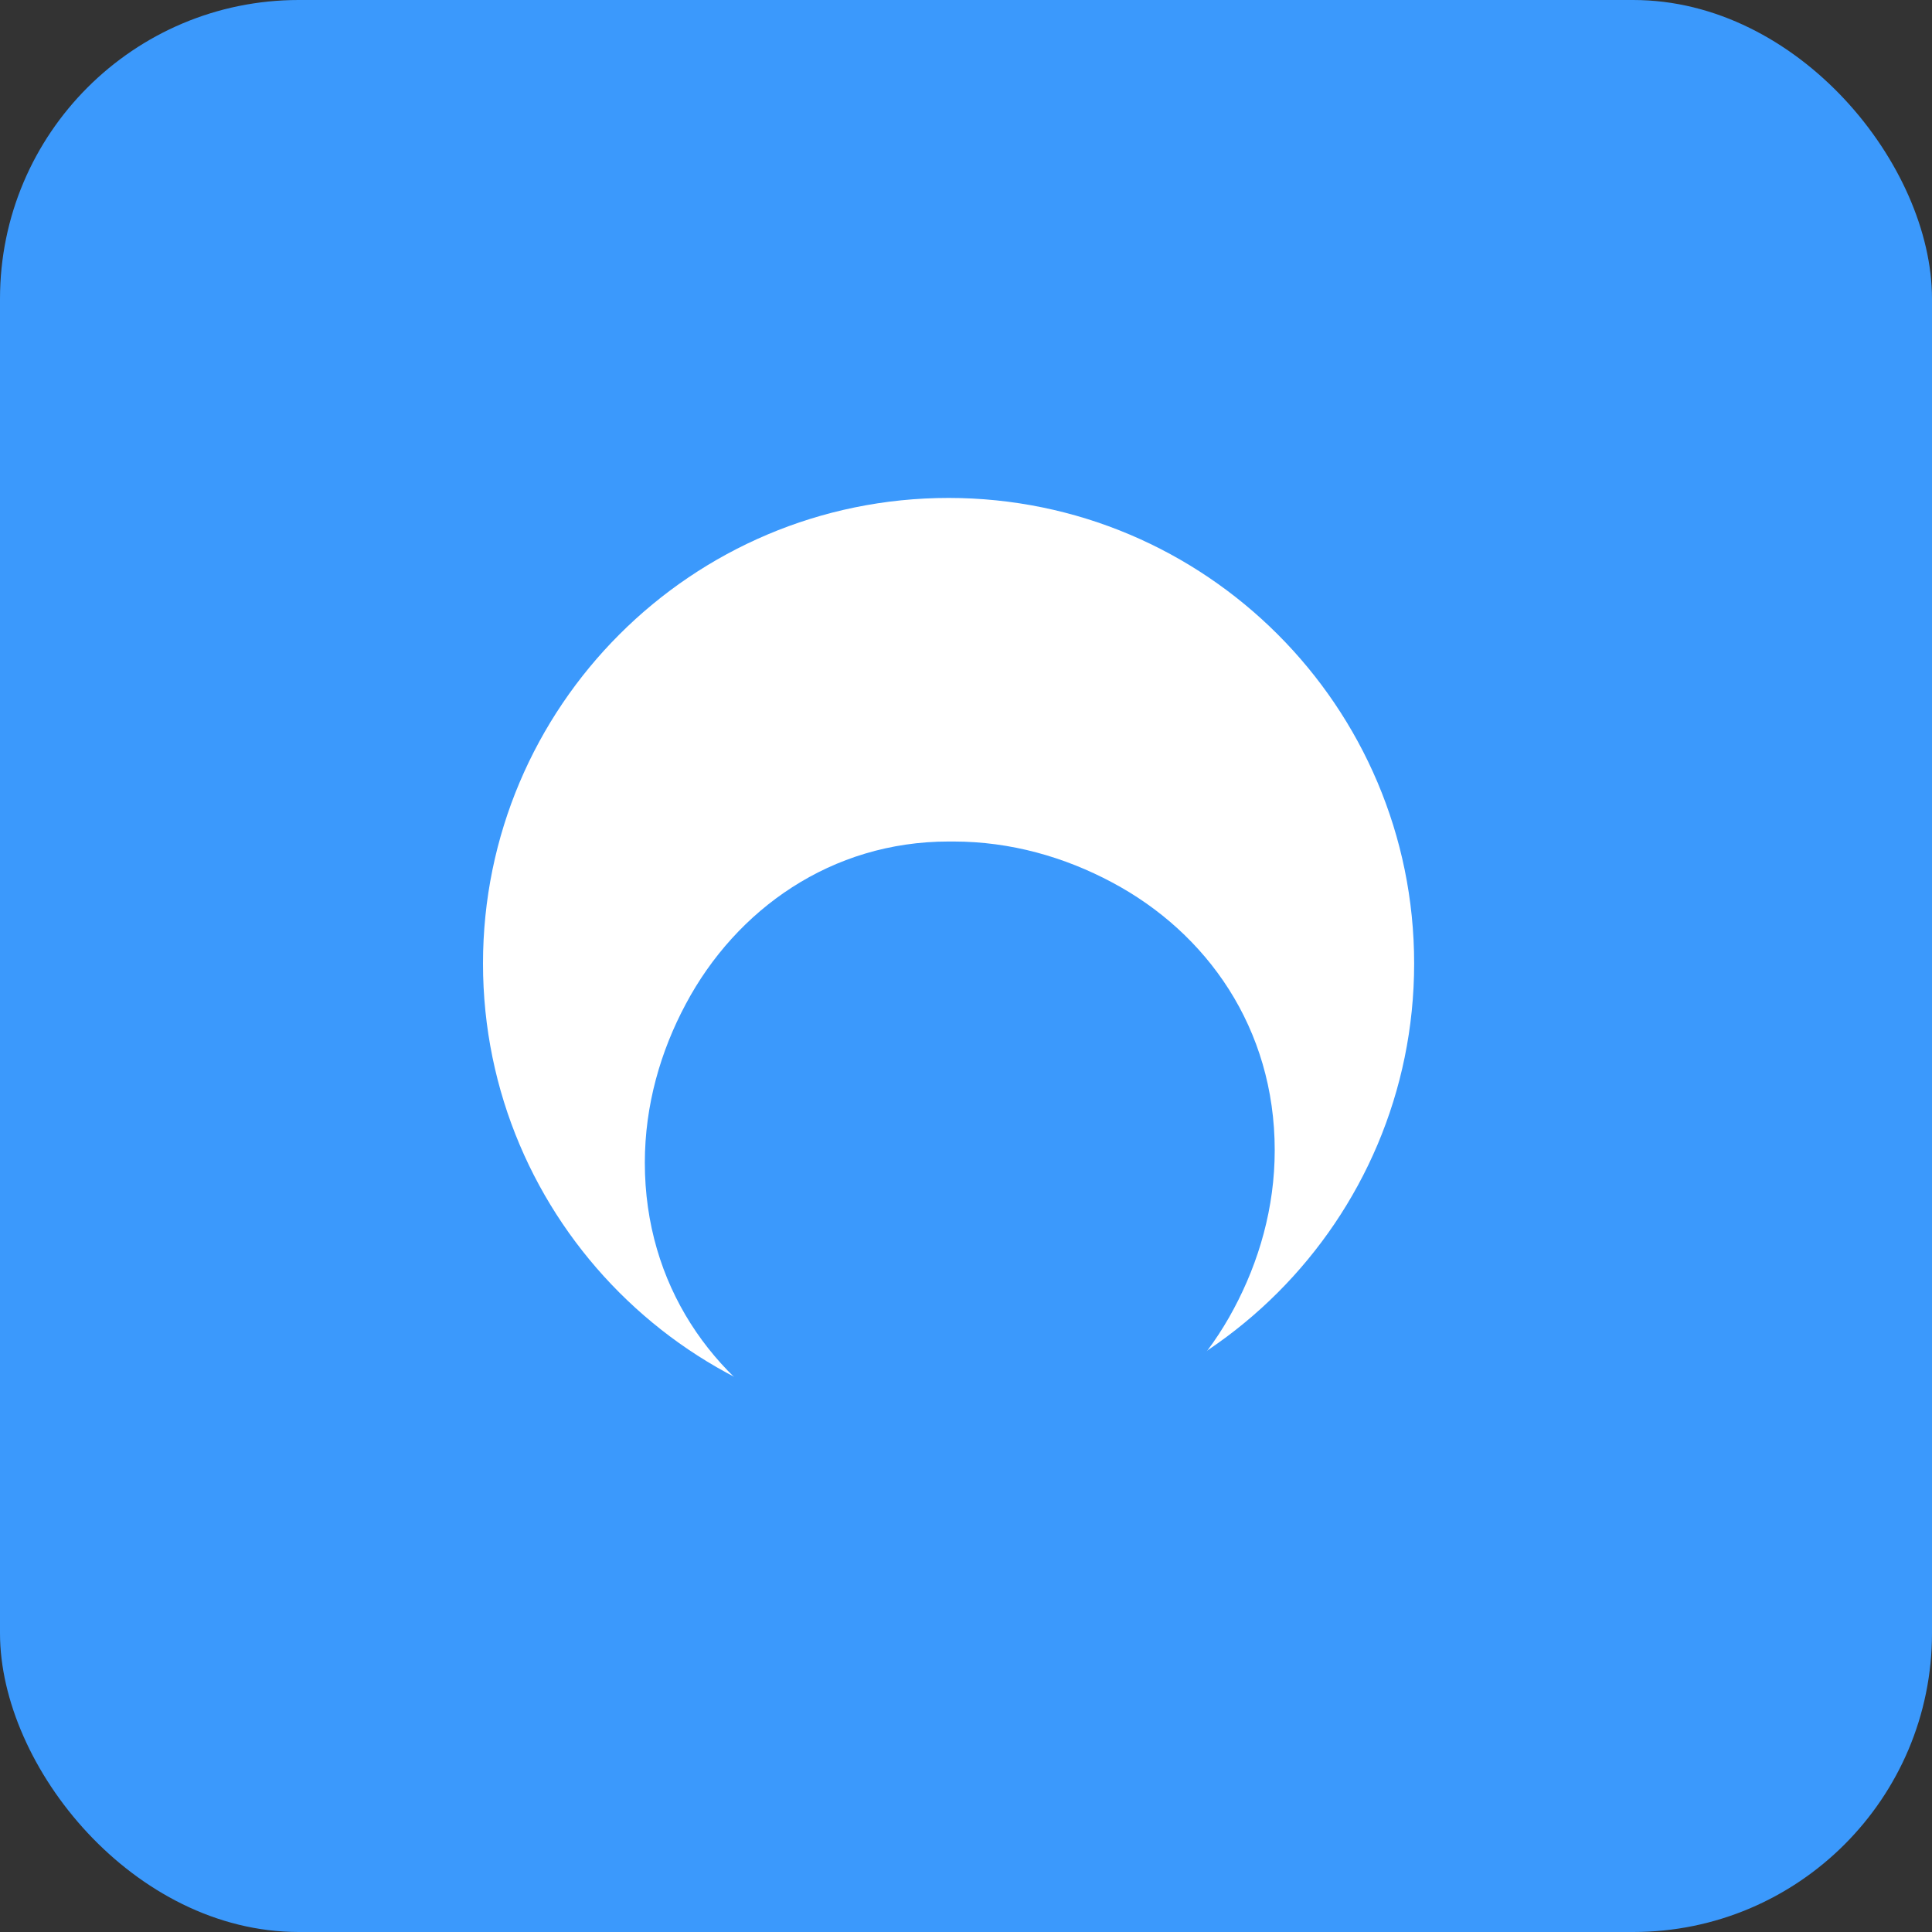 <svg xmlns="http://www.w3.org/2000/svg" viewBox="0 0 388 388" fill="none">
  <rect x="0" y="0" width="388" height="388" fill="#333333" stroke="none"/>
  <rect width="388" height="388" rx="60" fill="#3B99FC"/>
  <path d="M97 193.5C97 141.904 138.904 100 190.5 100C242.096 100 284 141.904 284 193.5C284 245.096 242.096 287 190.5 287C138.904 287 97 245.096 97 193.5Z" fill="white"/>
  <path fill-rule="evenodd" clip-rule="evenodd" d="M190.5 169C166.969 169 147.833 182.633 137.709 201.667C132.647 211.134 129.5 221.983 129.5 233.5C129.5 258.031 143.133 277.167 162.167 287.291C171.634 292.353 182.483 295.5 194 295.5C218.531 295.5 237.667 281.867 247.791 262.833C252.853 253.366 256 242.517 256 231C256 206.469 242.367 187.333 223.333 177.209C213.866 172.147 203.017 169 191.5 169H190.5Z" fill="#3B99FC"/>
</svg>